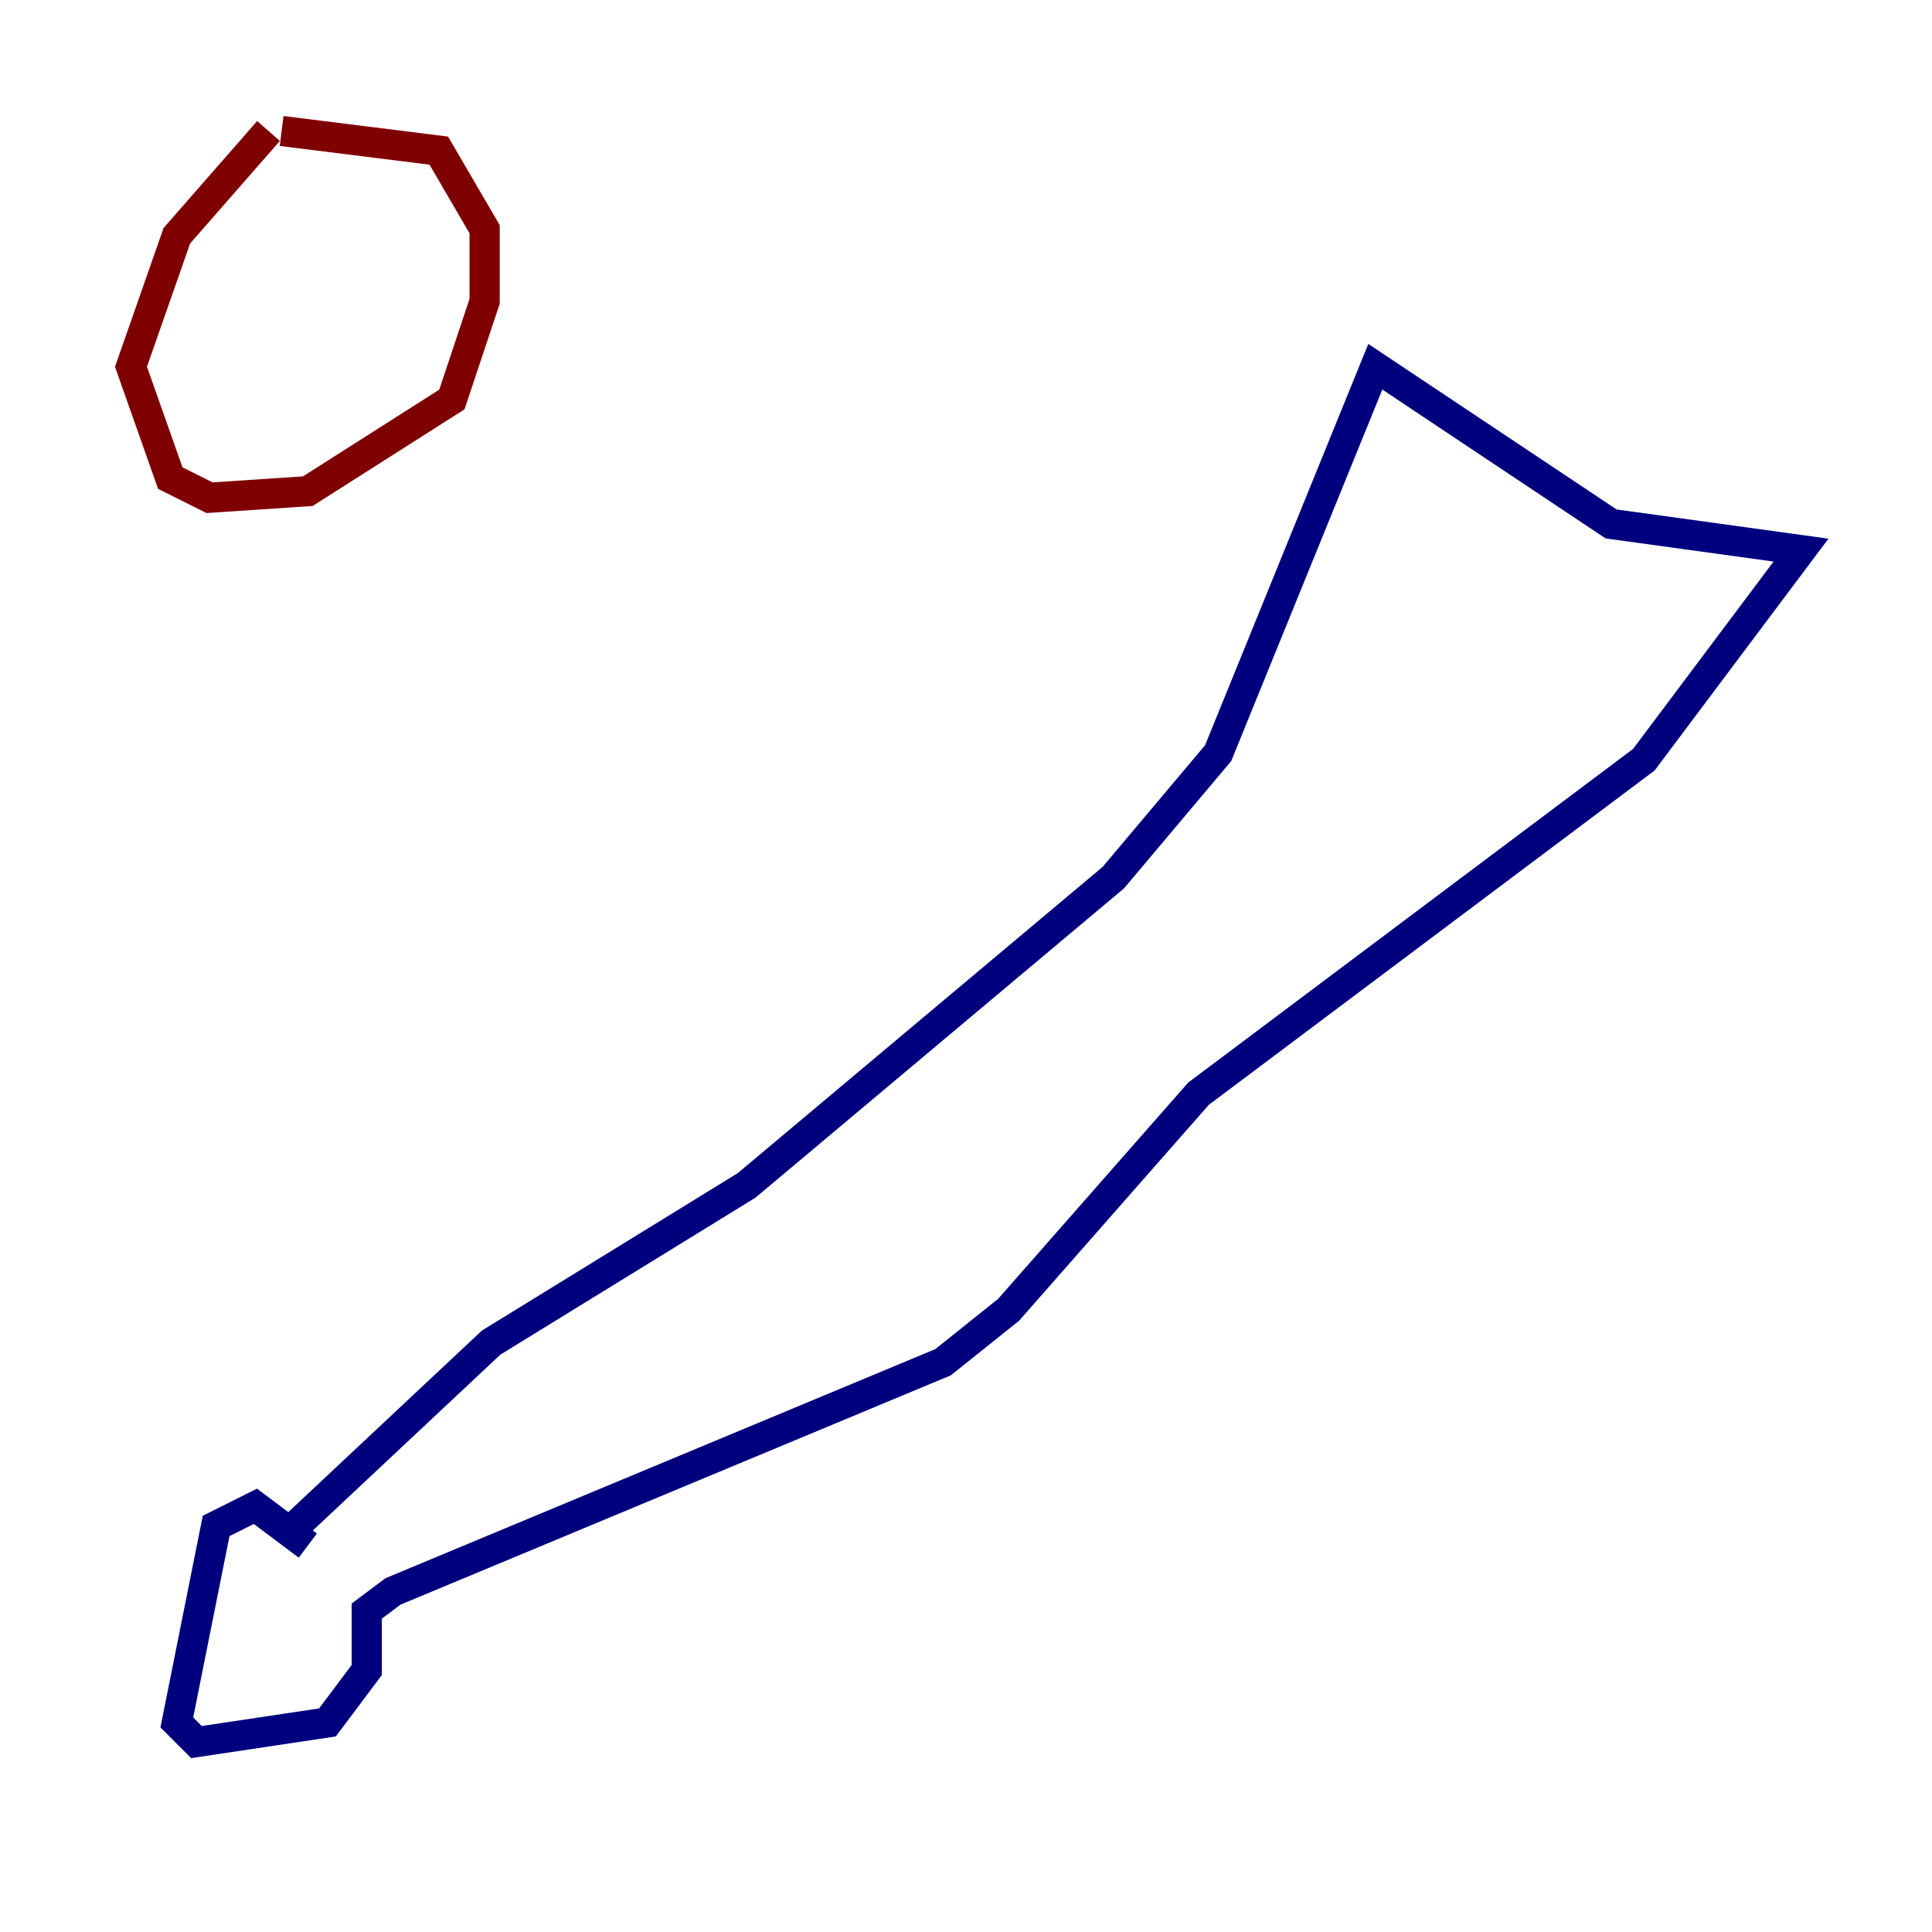 <?xml version="1.0" encoding="utf-8" ?>
<svg baseProfile="tiny" height="128" version="1.2" viewBox="0,0,128,128" width="128" xmlns="http://www.w3.org/2000/svg" xmlns:ev="http://www.w3.org/2001/xml-events" xmlns:xlink="http://www.w3.org/1999/xlink"><defs /><polyline fill="none" points="20.393,102.4 16.922,99.797 14.319,101.098 11.715,114.115 13.017,115.417 21.695,114.115 24.298,110.644 24.298,106.739 26.034,105.437 62.481,90.251 66.82,86.78 79.403,72.461 108.909,50.332 119.322,36.447 106.739,34.712 91.119,24.298 80.705,49.898 73.763,58.142 49.464,78.536 32.542,88.949 18.658,101.966" stroke="#00007f" stroke-width="2" /><polyline fill="none" points="17.79,8.678 11.715,15.62 8.678,24.298 11.281,31.675 13.885,32.976 20.393,32.542 29.939,26.468 32.108,19.959 32.108,15.186 29.071,9.98 18.658,8.678" stroke="#7f0000" stroke-width="2" /></svg>